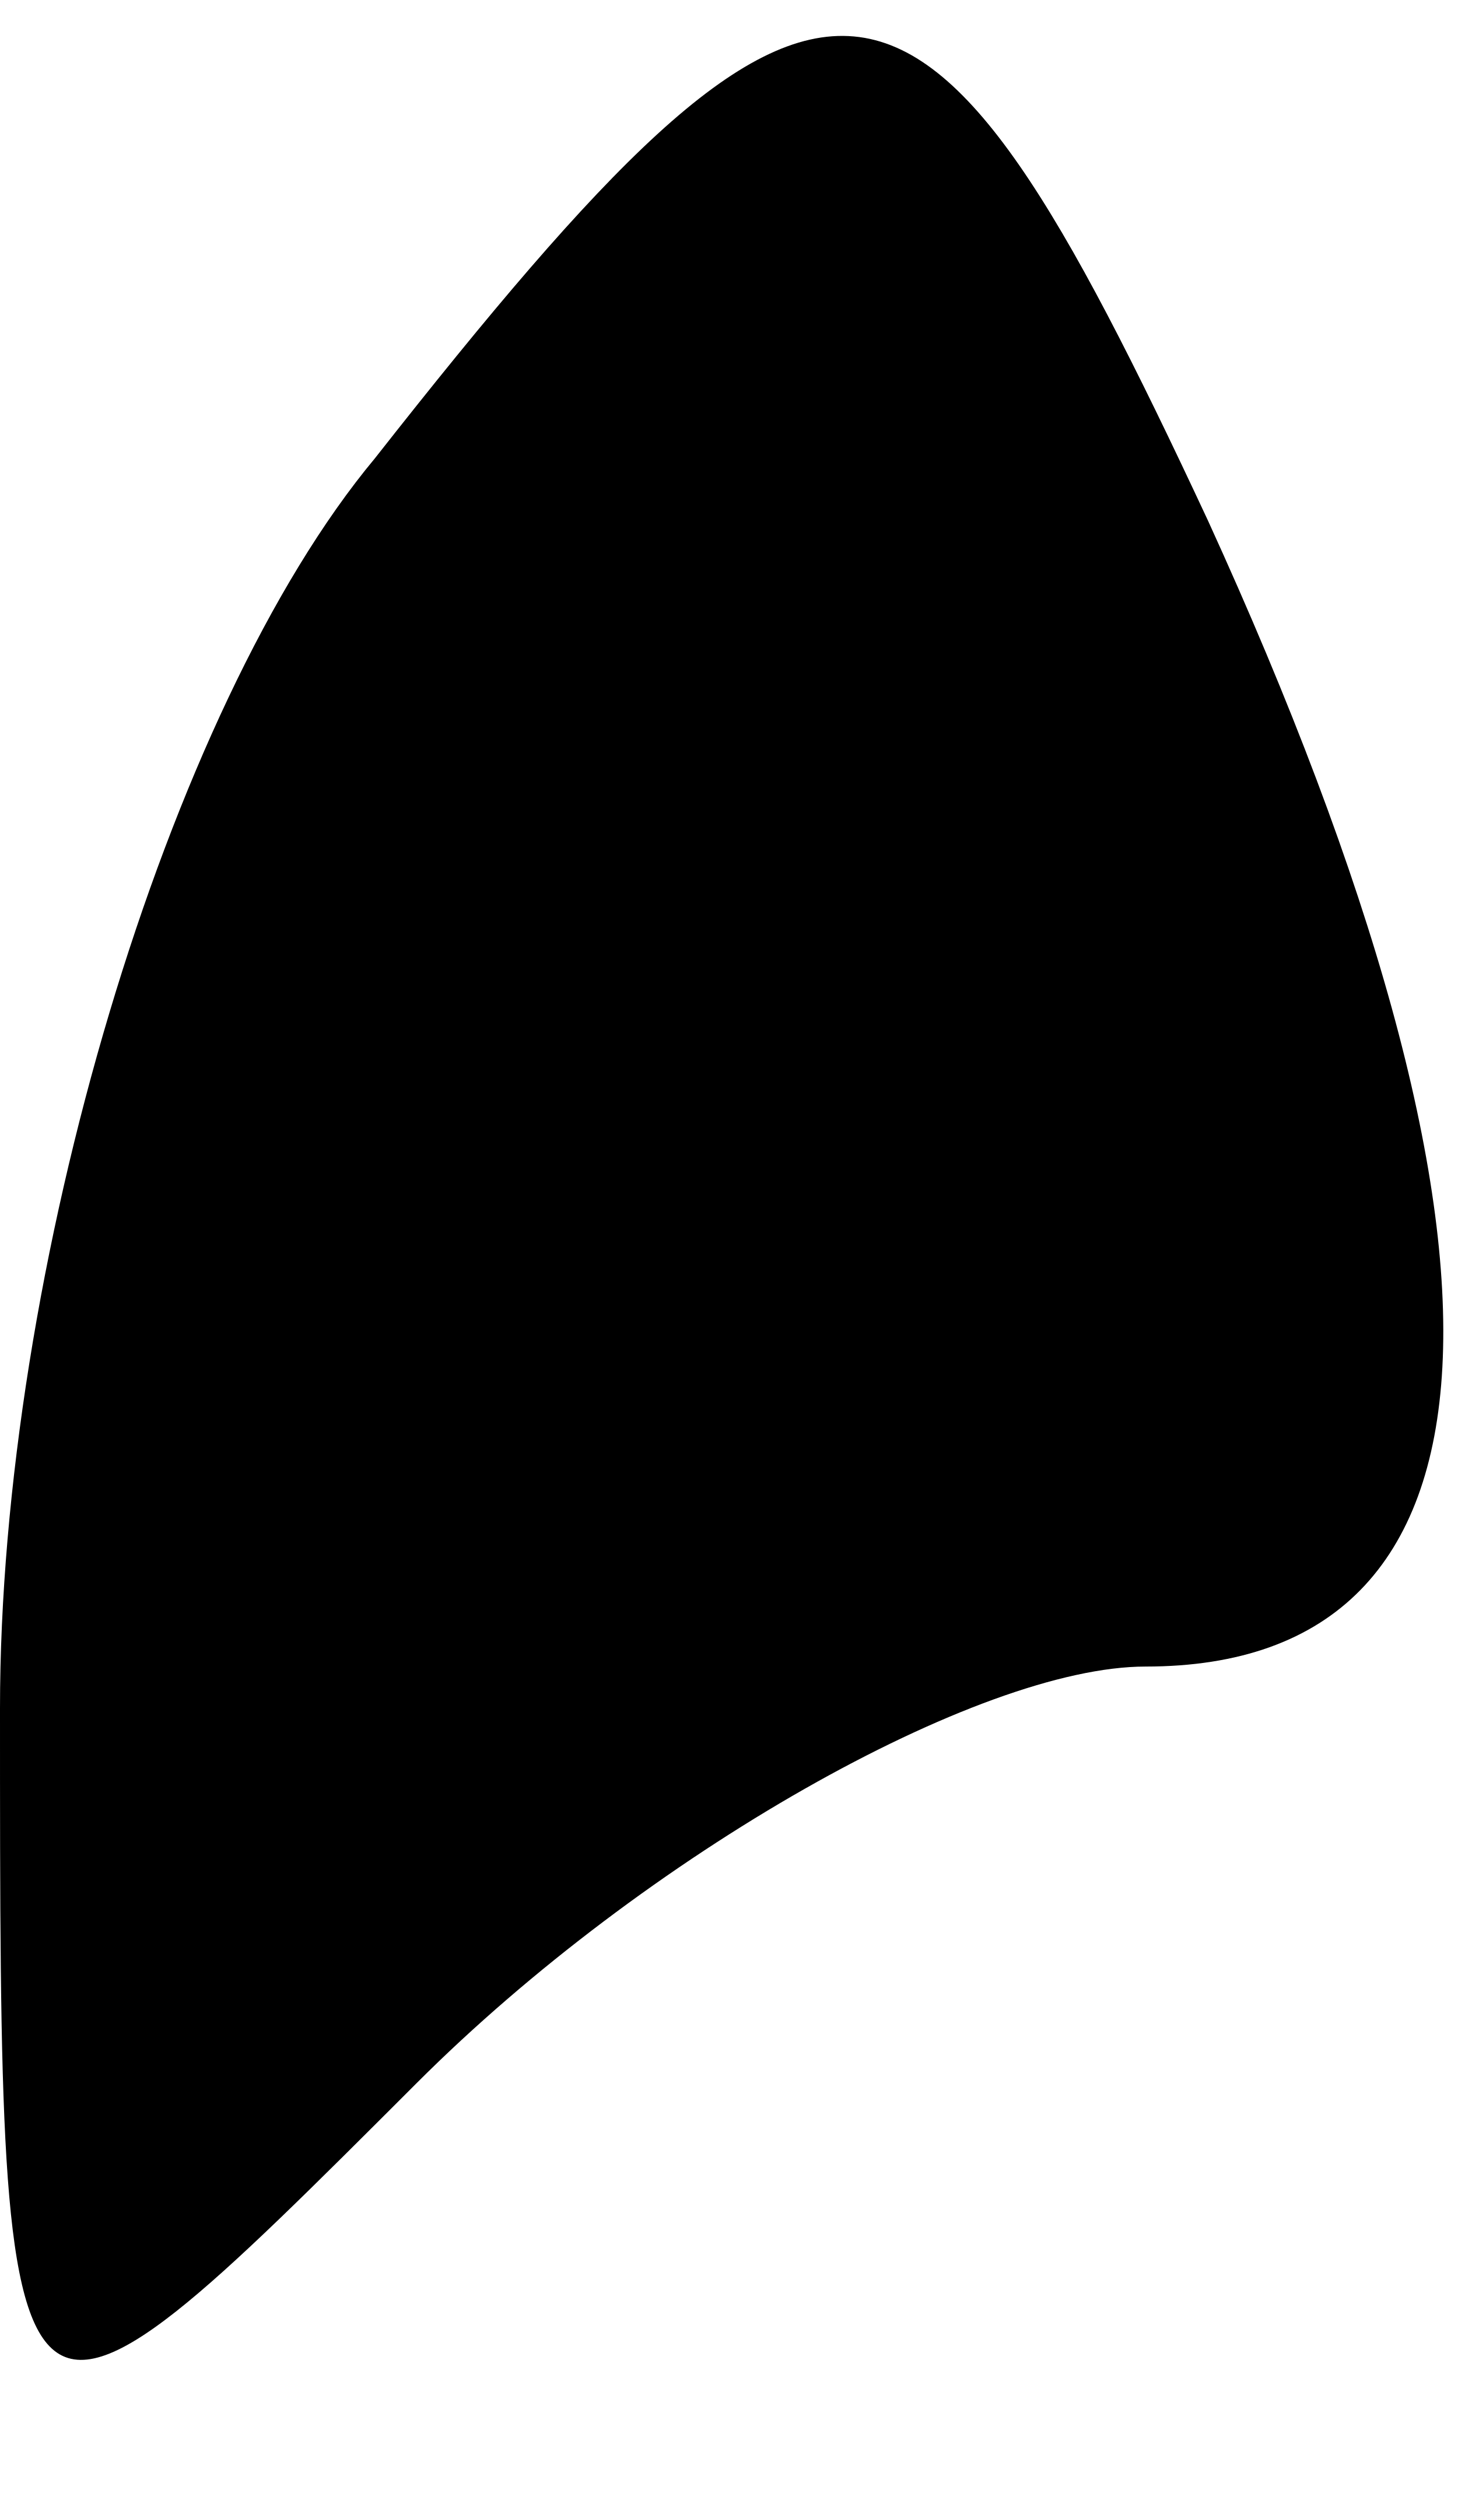 <?xml version="1.0" standalone="no"?>
<!DOCTYPE svg PUBLIC "-//W3C//DTD SVG 20010904//EN"
 "http://www.w3.org/TR/2001/REC-SVG-20010904/DTD/svg10.dtd">
<svg version="1.0" xmlns="http://www.w3.org/2000/svg"
 width="7pt" height="12pt" viewBox="0 0 7 12"
 preserveAspectRatio="xMidYMid meet">
<g transform="translate(0,12) scale(0.1,-0.1)"
fill="#000000" stroke="none">
<path fill="#000000" stroke="none" d="M18 98 c-10 -12 -18 -39 -18 -60 0 -38
0 -38 20 -18 11 11 27 20 35 20 18 0 19 20 3 55 -14 30 -18 31 -40 3z"/>
</g>
</svg>
